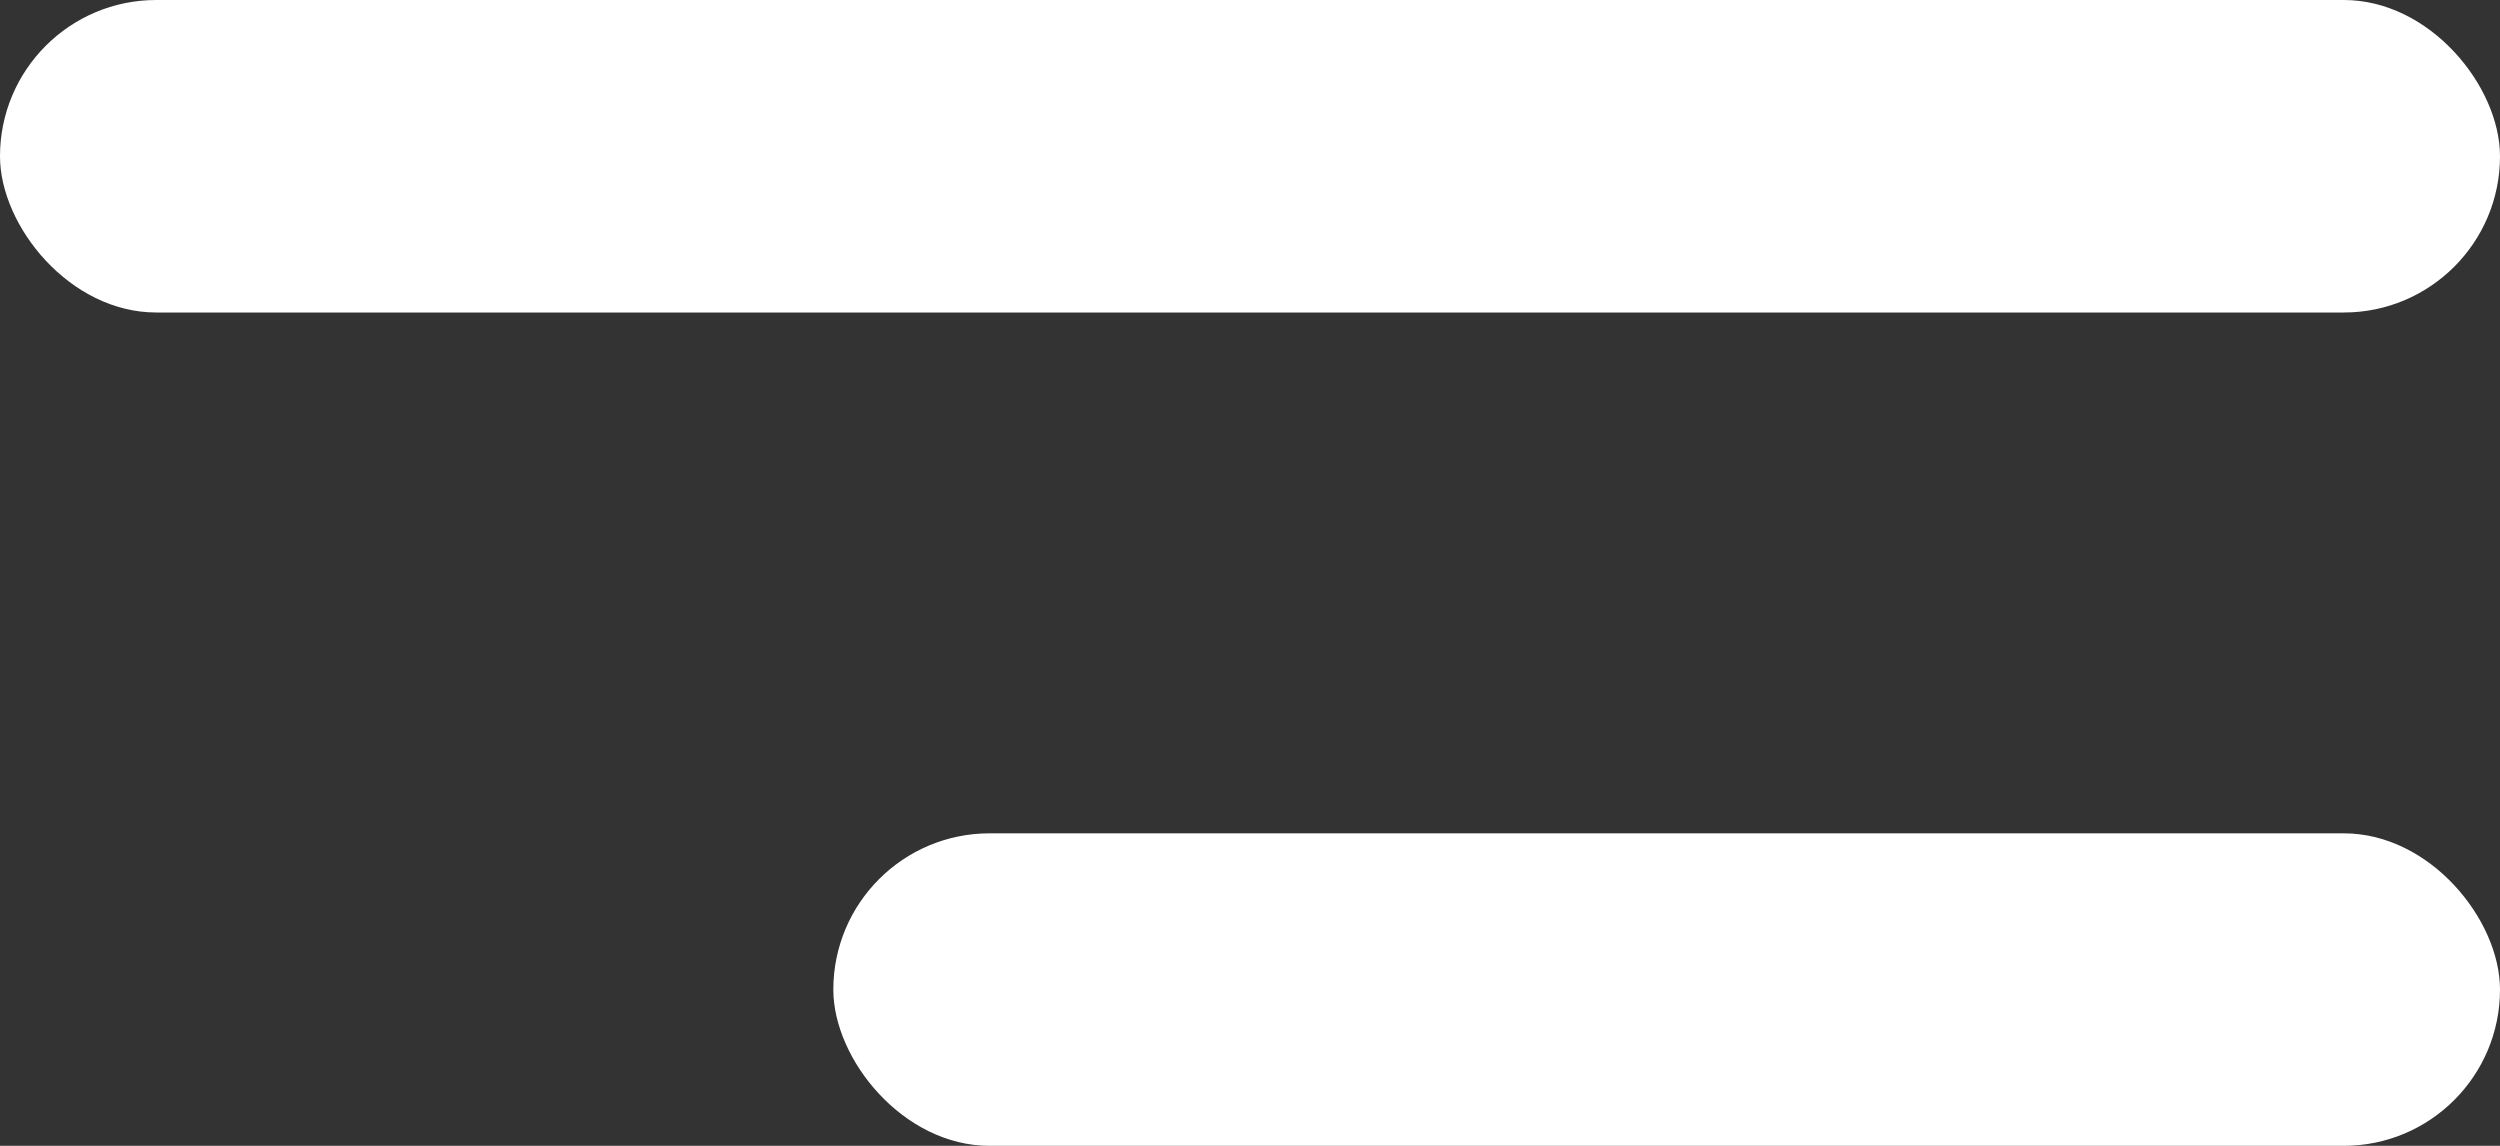 <svg width="24" height="11" viewBox="0 0 24 11" fill="none" xmlns="http://www.w3.org/2000/svg">
<rect x="0" y="0" width="24" height="11" fill="#333333" stroke="none"/>
<rect width="24" height="3" rx="1.5" fill="white"/>
<rect x="8" y="8" width="16" height="3" rx="1.5" fill="white"/>
</svg>
